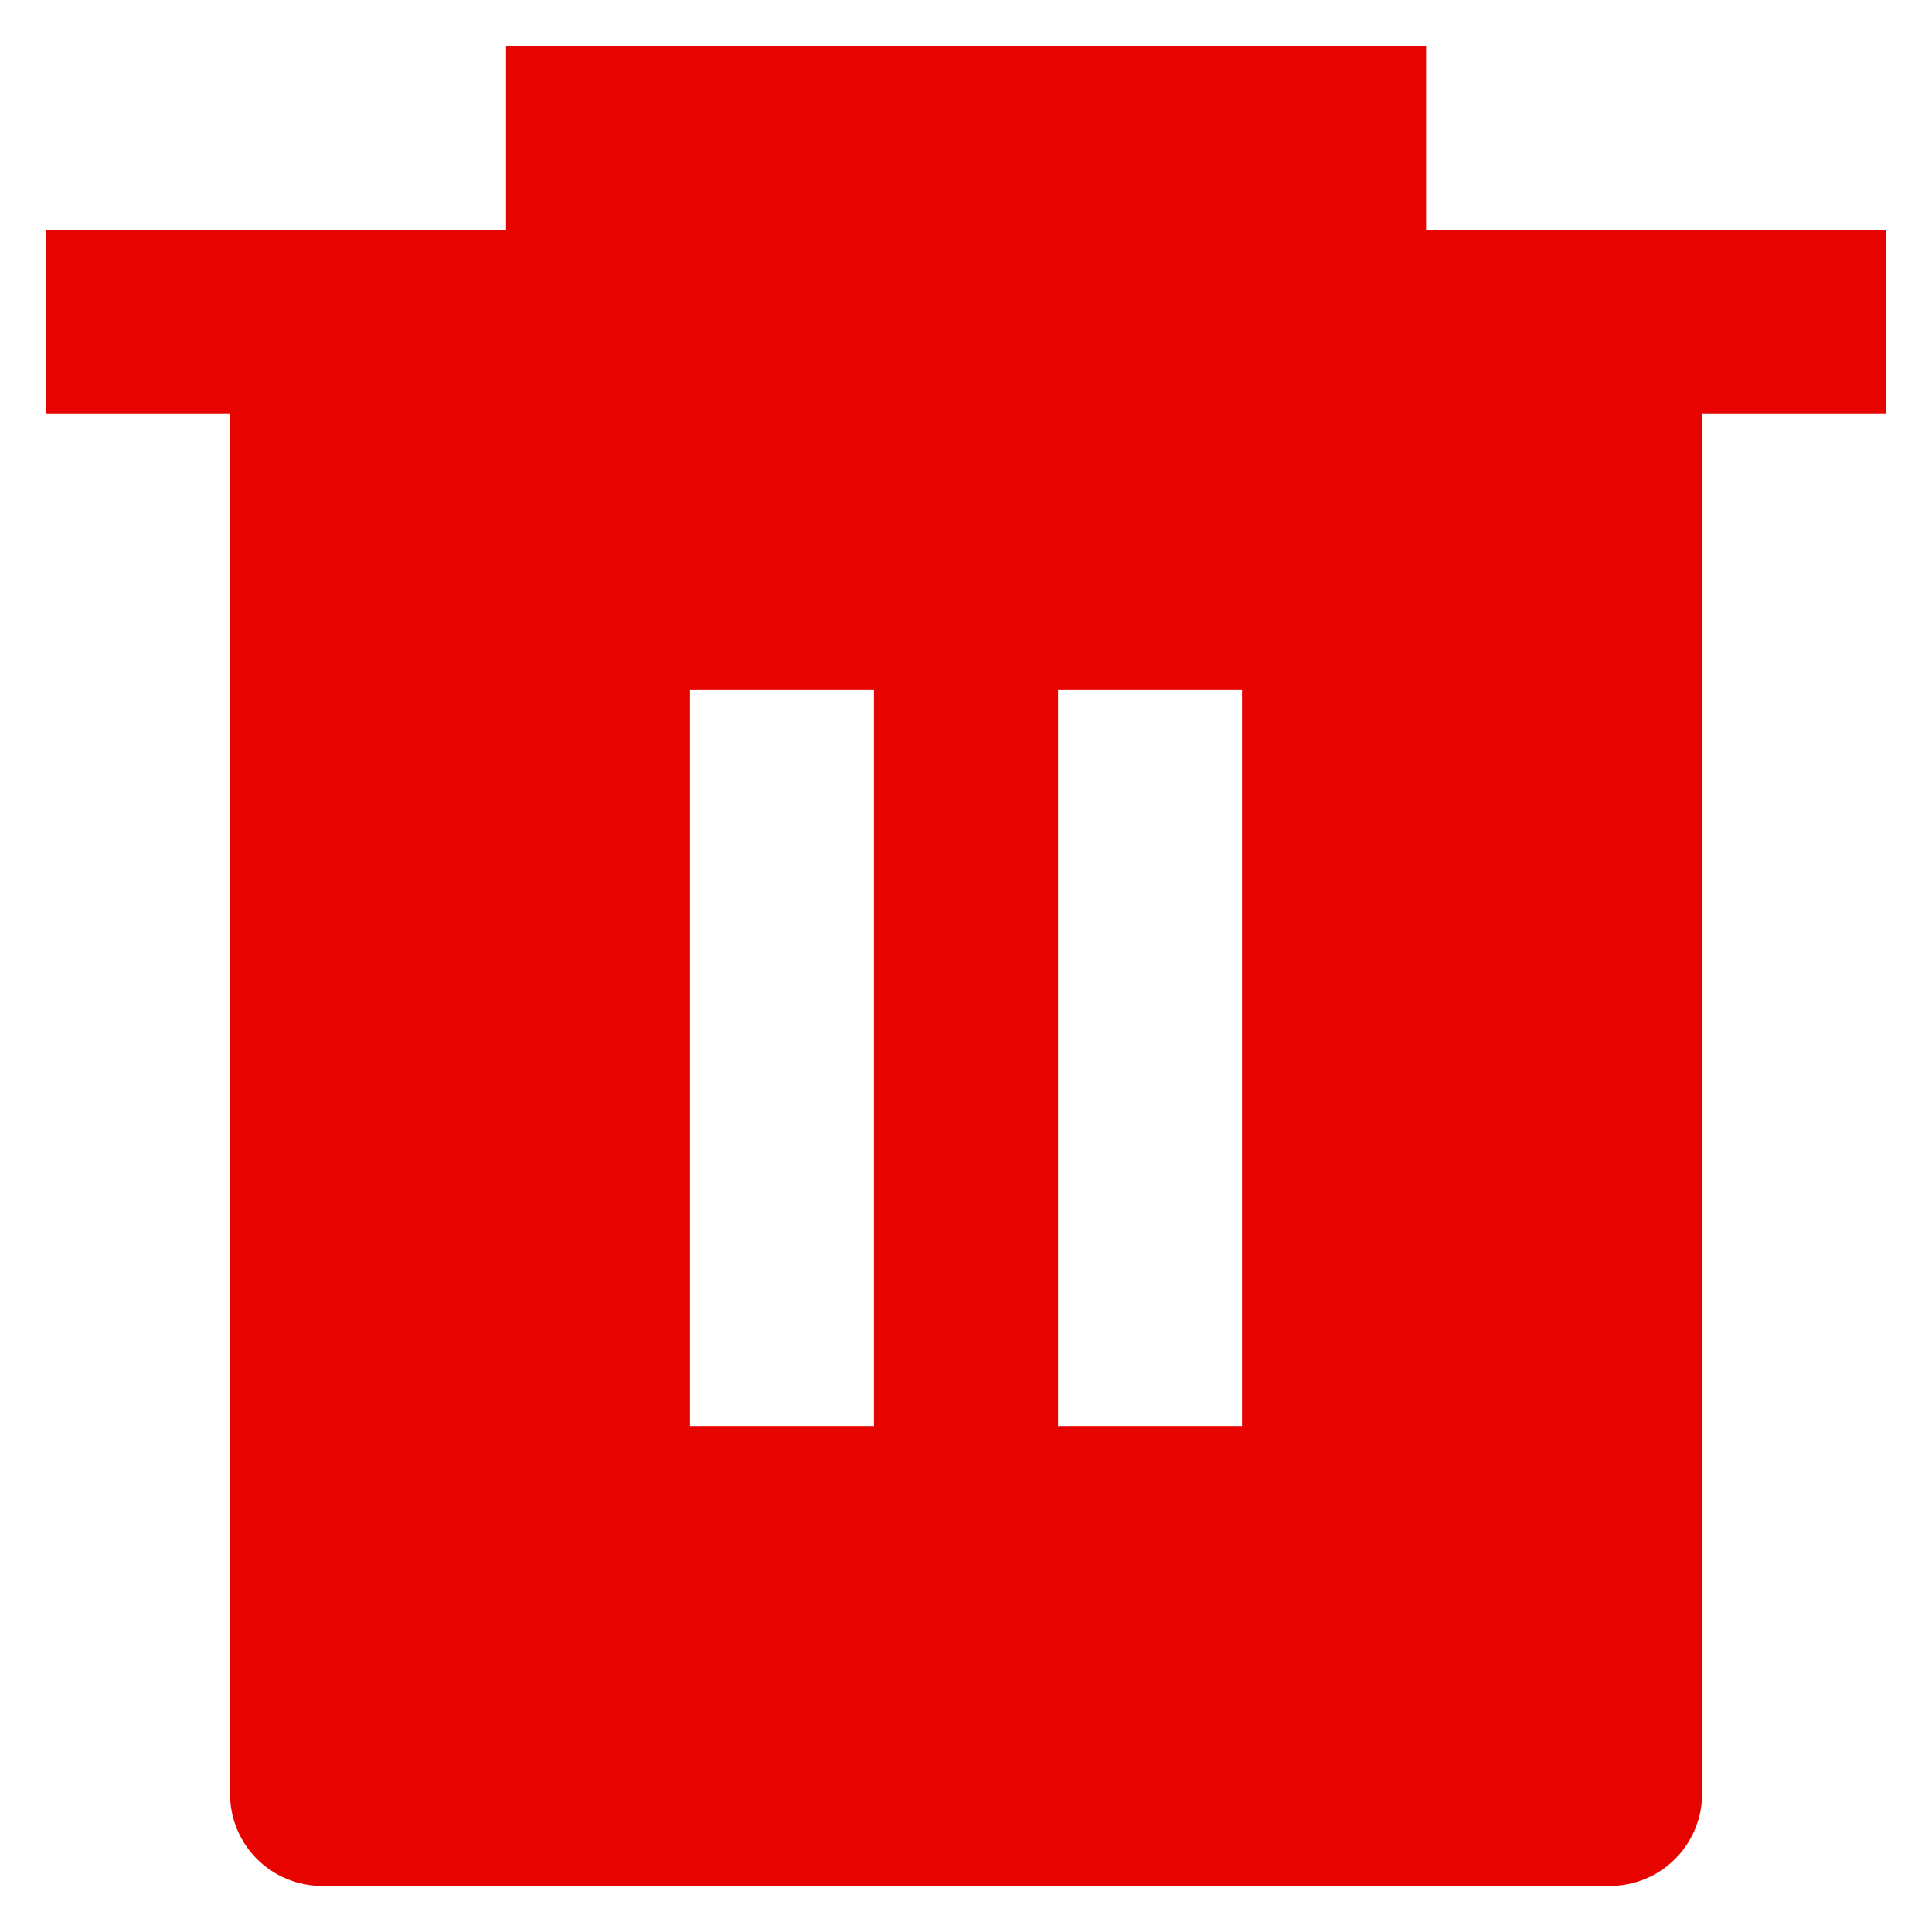 <svg width="14" height="14" viewBox="0 0 14 14" fill="none" xmlns="http://www.w3.org/2000/svg">
<path d="M10.334 1.666H13.667V3H12.334V13C12.334 13.177 12.263 13.346 12.138 13.471C12.013 13.596 11.844 13.666 11.667 13.666H2.333C2.157 13.666 1.987 13.596 1.862 13.471C1.737 13.346 1.667 13.177 1.667 13V3H0.333V1.666H3.667V0.333H10.334V1.666ZM5 5V10.333H6.333V5H5ZM7.667 5V10.333H9V5H7.667Z" fill="#E70400"/>
</svg>
